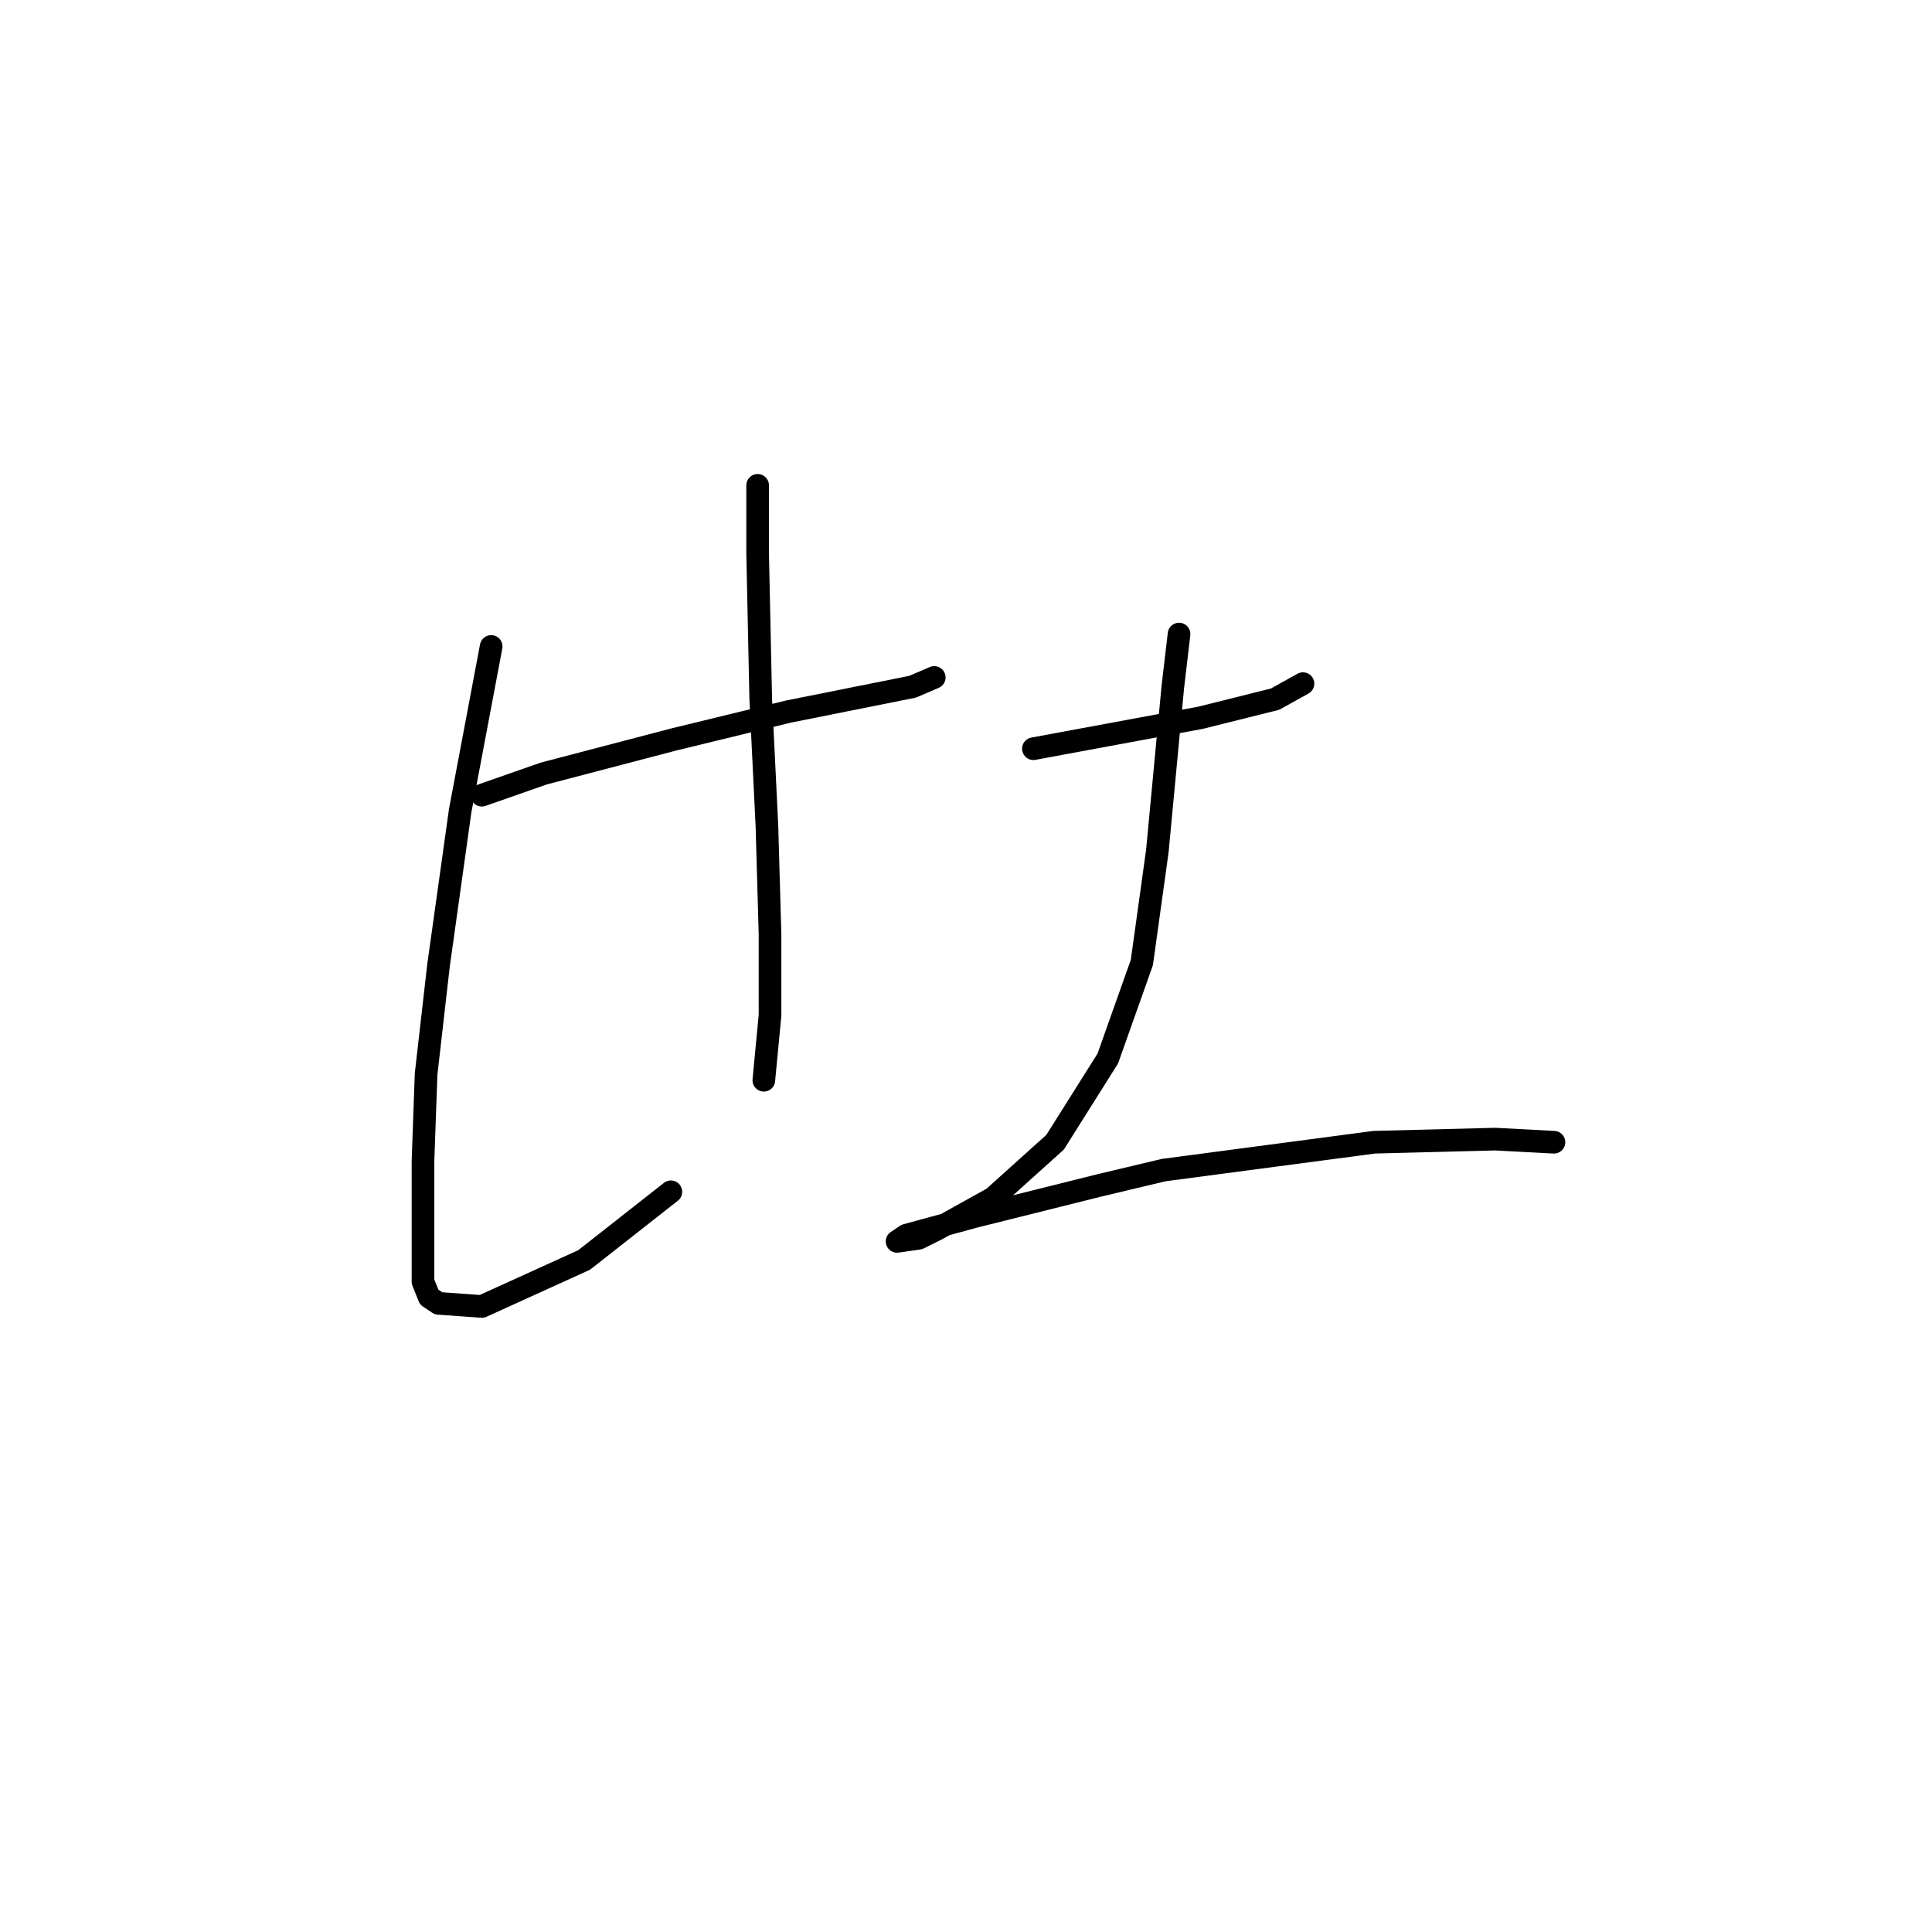 <?xml version="1.0" standalone="no"?>
    <svg width="256" height="256" xmlns="http://www.w3.org/2000/svg" version="1.1">
    <polyline stroke="black" stroke-width="3" stroke-linecap="round" fill="transparent" stroke-linejoin="round" points="63.85 105.367 72.062 102.493 89.306 97.976 104.497 94.281 120.92 90.997 123.794 89.765 123.794 89.765 " />
        <polyline stroke="black" stroke-width="3" stroke-linecap="round" fill="transparent" stroke-linejoin="round" points="65.082 85.659 60.976 107.42 58.102 127.948 56.46 142.318 56.049 153.814 56.049 161.615 56.049 164.078 56.049 169.826 56.871 171.879 58.102 172.7 63.85 173.111 77.399 166.952 88.895 157.92 88.895 157.92 " />
        <polyline stroke="black" stroke-width="3" stroke-linecap="round" fill="transparent" stroke-linejoin="round" points="100.391 64.31 100.391 73.342 100.802 92.639 101.623 109.472 102.033 123.842 102.033 134.517 101.212 143.139 101.212 143.139 " />
        <polyline stroke="black" stroke-width="3" stroke-linecap="round" fill="transparent" stroke-linejoin="round" points="136.932 99.208 148.017 97.155 159.103 95.102 168.956 92.639 172.652 90.586 172.652 90.586 " />
        <polyline stroke="black" stroke-width="3" stroke-linecap="round" fill="transparent" stroke-linejoin="round" points="156.229 84.017 155.408 90.997 153.355 112.757 151.302 127.538 146.786 140.265 139.806 151.351 131.594 158.741 124.204 162.847 121.741 164.078 118.867 164.489 120.098 163.668 129.131 161.204 145.554 157.099 154.176 155.046 182.095 151.351 198.107 150.94 205.908 151.351 205.908 151.351 " />
        </svg>